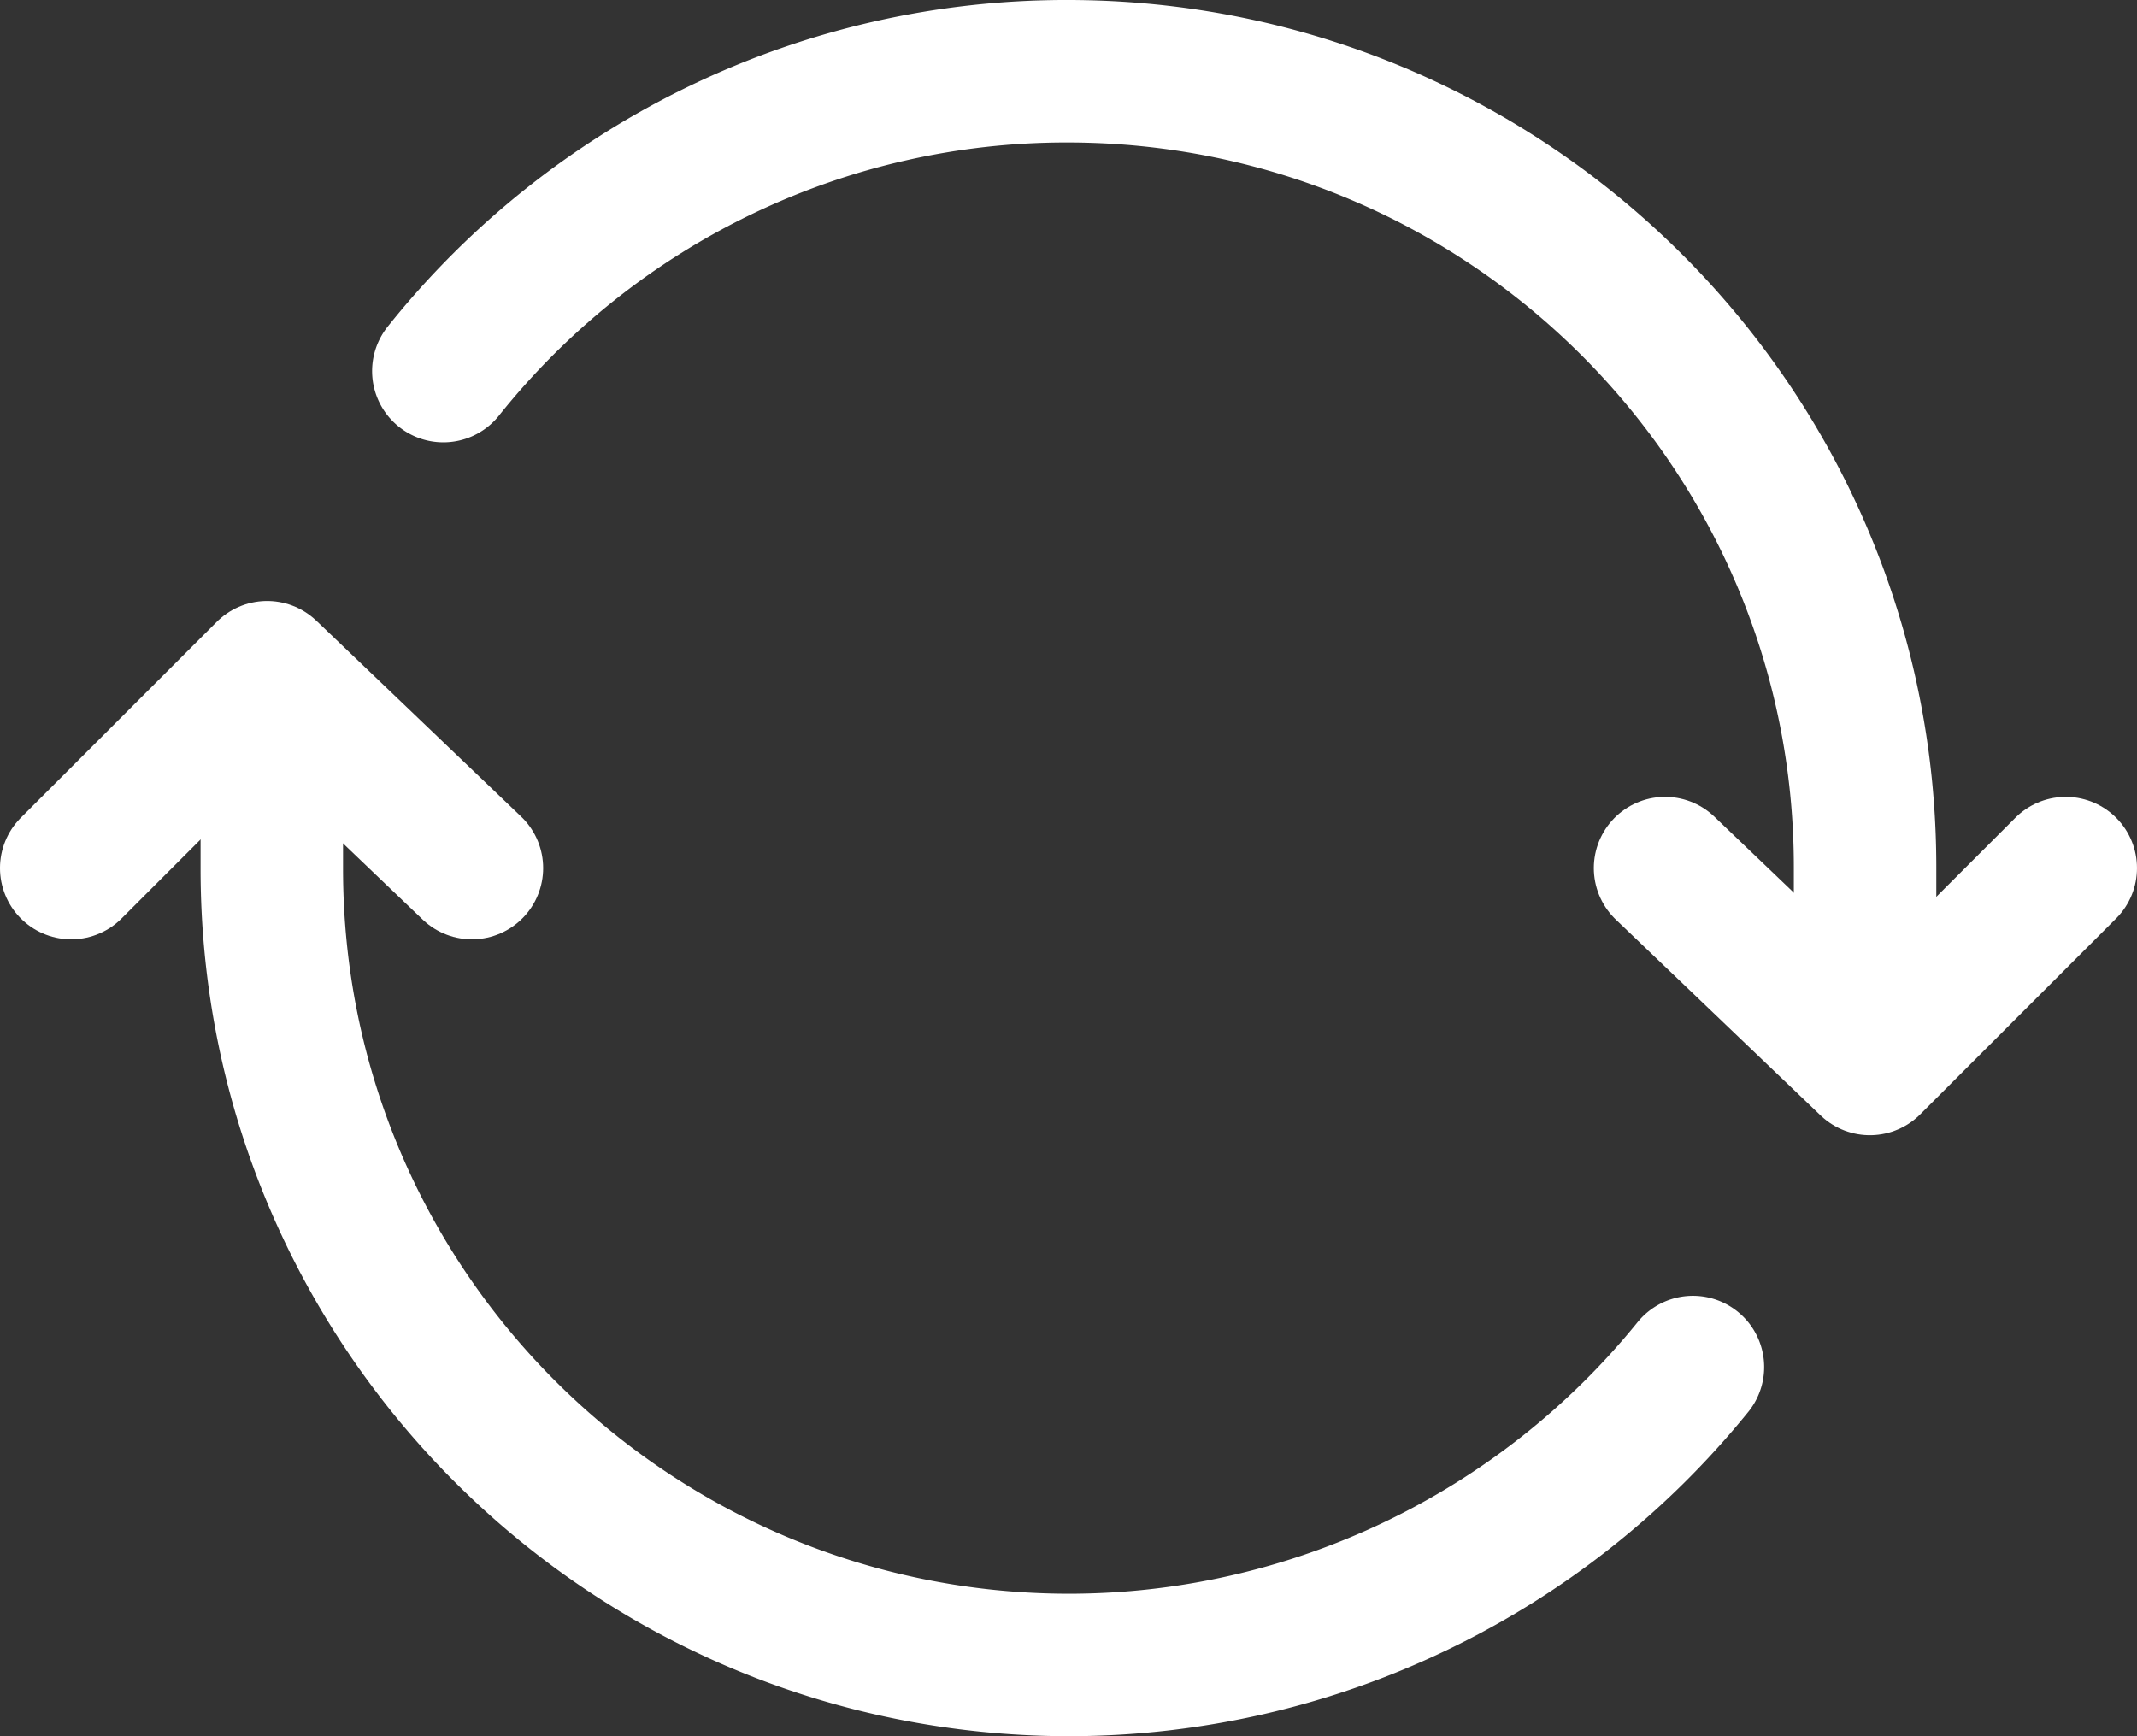 <?xml version="1.0" encoding="UTF-8" standalone="no"?>
<svg
   xmlns:dc="http://purl.org/dc/elements/1.1/"
   xmlns:cc="http://creativecommons.org/ns#"
   xmlns:rdf="http://www.w3.org/1999/02/22-rdf-syntax-ns#"
   xmlns:svg="http://www.w3.org/2000/svg"
   xmlns="http://www.w3.org/2000/svg"
   xmlns:sodipodi="http://sodipodi.sourceforge.net/DTD/sodipodi-0.dtd"
   xmlns:inkscape="http://www.inkscape.org/namespaces/inkscape"
   width="127.001mm"
   height="103.187mm"
   version="1.1"
   viewBox="0 0 127.001 103.187"
   id="svg8"
   sodipodi:docname="repeat_shape_plain.svg"
   inkscape:version="1.0.2 (e86c870879, 2021-01-15, custom)">
  <rect x="0" y="0" width="127.001" height="103.187" fill="#333333" stroke="none"/>
  <defs
     id="defs12" />
  <sodipodi:namedview
     pagecolor="#ffffff"
     bordercolor="#666666"
     borderopacity="1"
     objecttolerance="10"
     gridtolerance="10"
     guidetolerance="10"
     inkscape:pageopacity="0"
     inkscape:pageshadow="2"
     inkscape:window-width="1920"
     inkscape:window-height="1017"
     id="namedview10"
     showgrid="false"
     inkscape:pagecheckerboard="true"
     inkscape:zoom="0.75722503"
     inkscape:cx="240.00132"
     inkscape:cy="89.348204"
     inkscape:window-x="-8"
     inkscape:window-y="-8"
     inkscape:window-maximized="1"
     inkscape:current-layer="svg8" />
  <g
     fill="none"
     stroke="#ffffff"
     stroke-linecap="round"
     stroke-linejoin="round"
     stroke-width="8.467"
     id="g6"
     transform="translate(-41.5,-96.907)">
    <path
       d="m 152.34,156.33 v -7.885 c 0,-26.122 -21.23,-47.305 -47.413,-47.305 a 47.36,47.36 0 0 0 -37.079,17.822 m -10.194,21.696 v 7.885 c 0,26.151 21.22,47.318 47.413,47.318 a 47.744,47.744 0 0 0 37.042,-17.706"
       id="path2" />
    <path
       d="M 45.733,148.5 57.375,136.858 69.546,148.5 m 94.721,0 -11.642,11.642 -12.171,-11.642"
       id="path4" />
  </g>
</svg>

